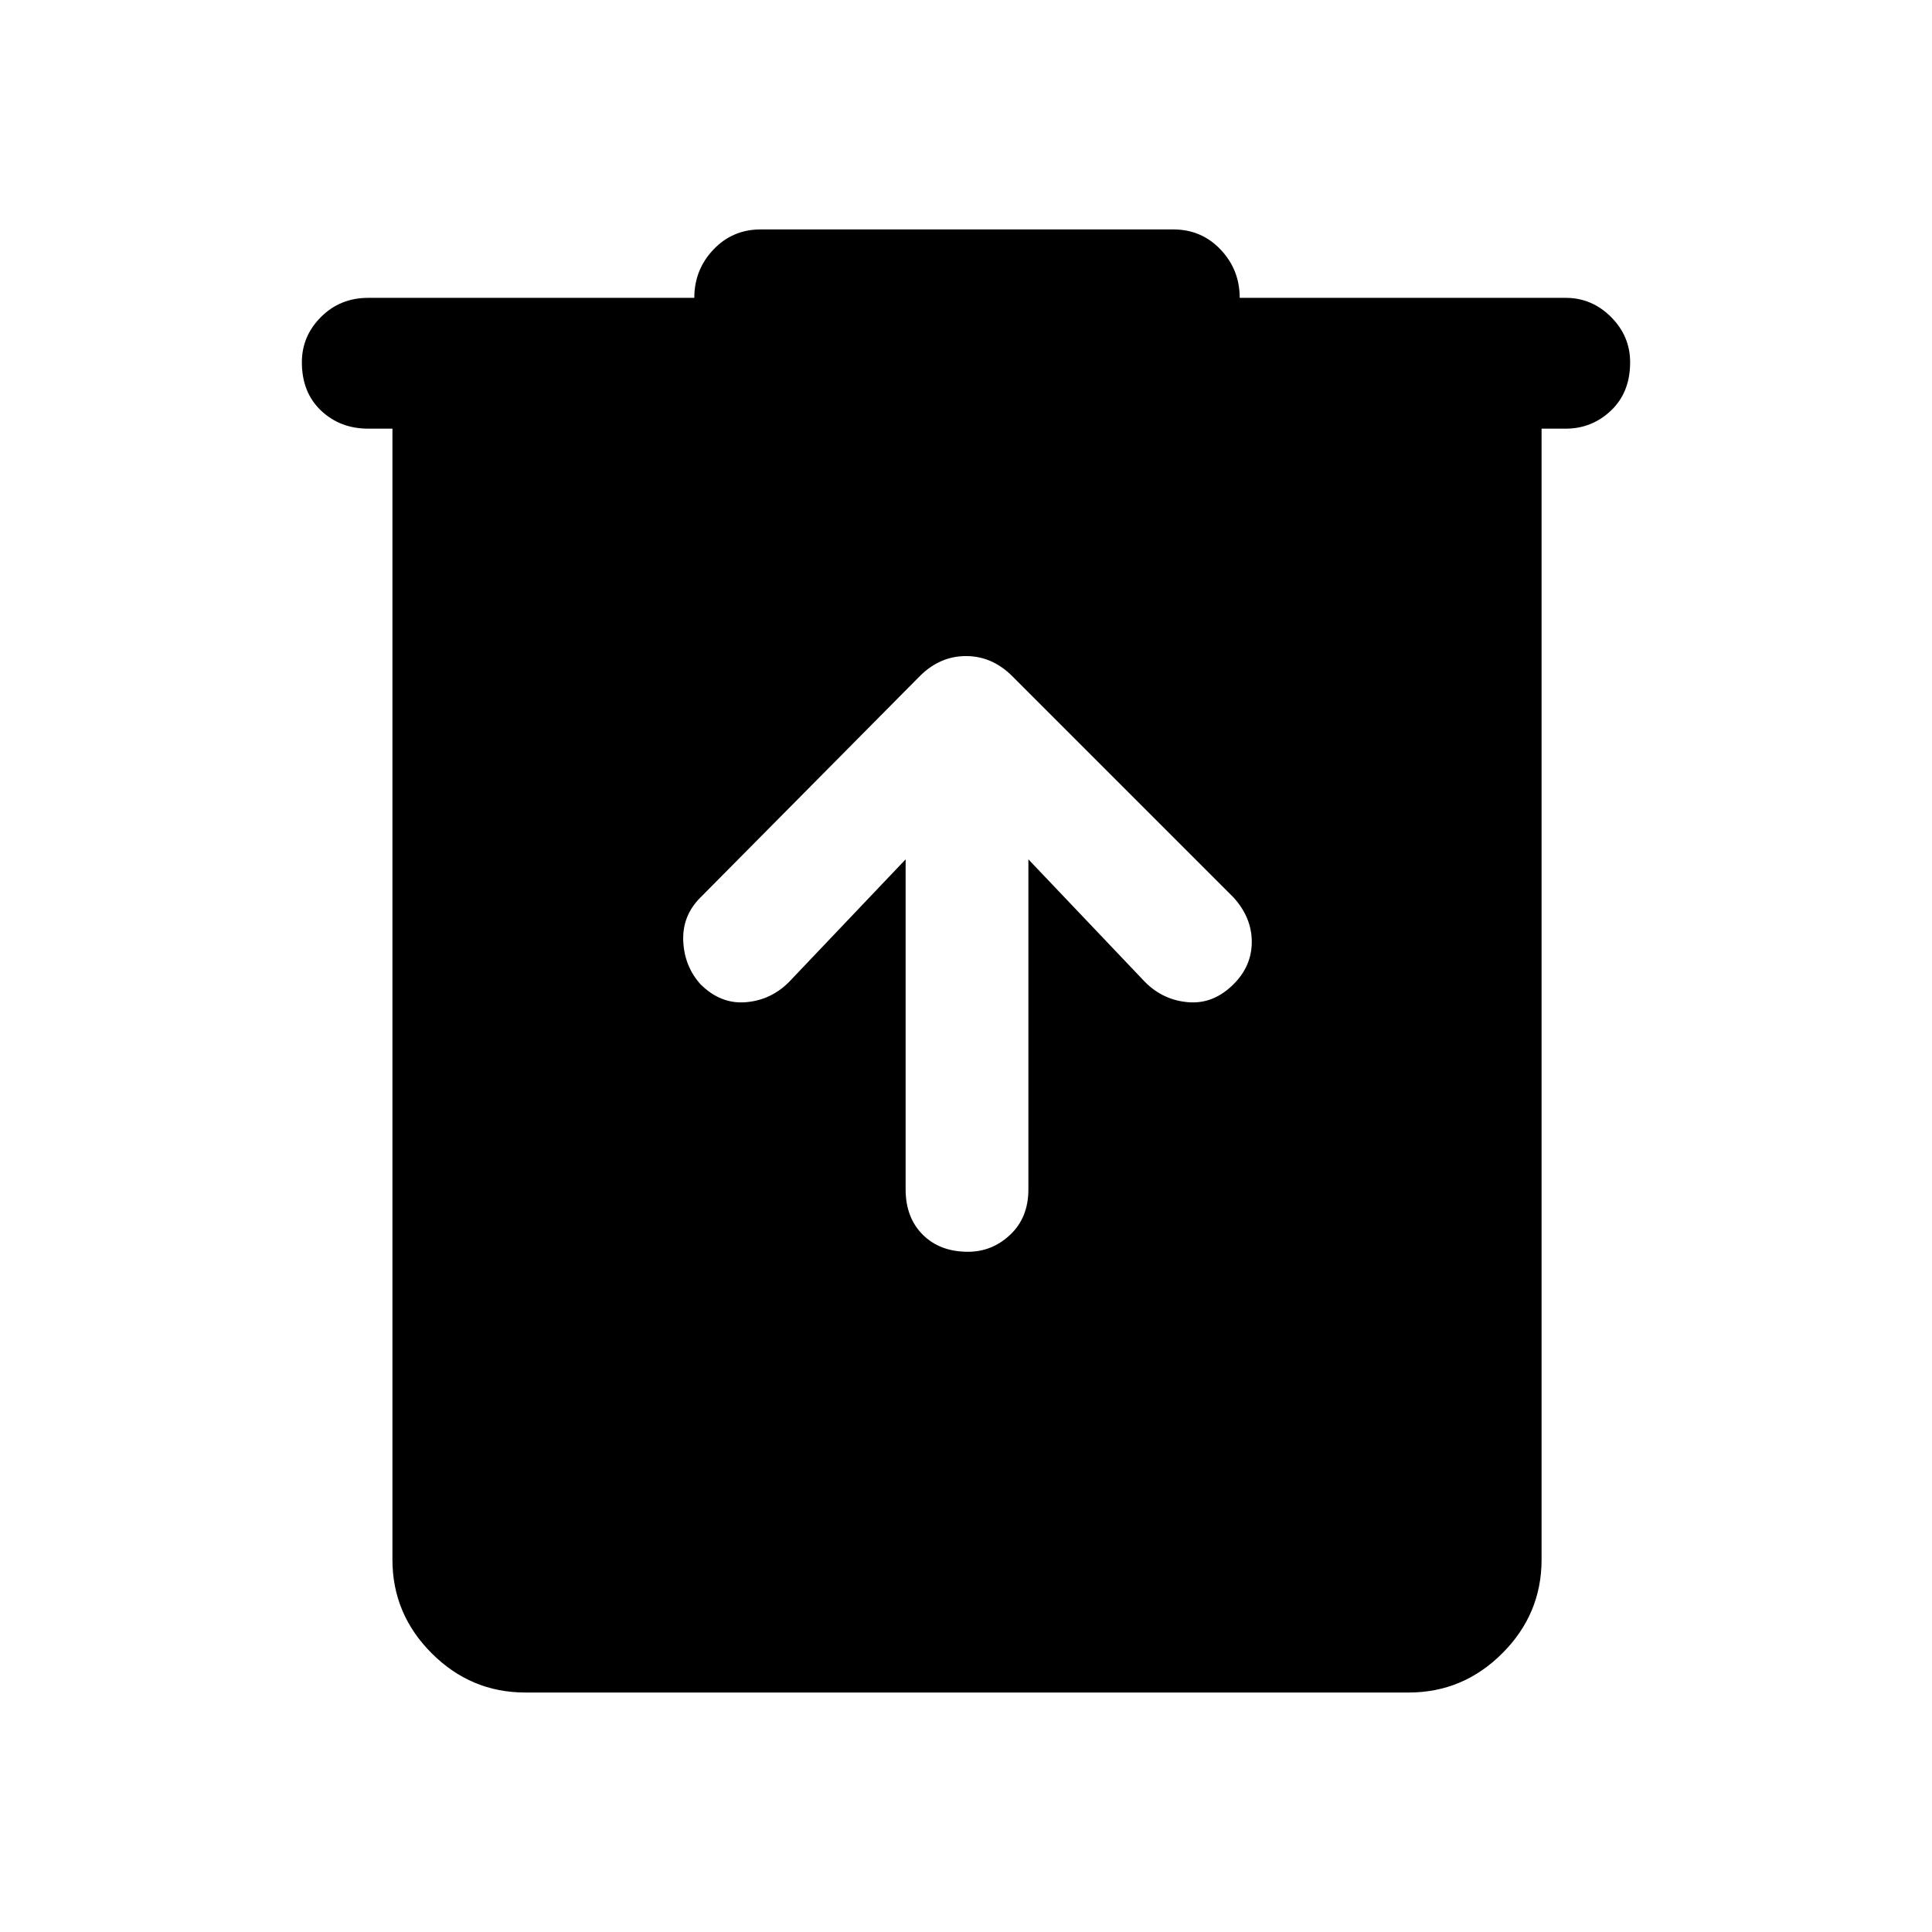 <svg xmlns="http://www.w3.org/2000/svg" height="48" width="48"><path d="M13.05 42.05q-1.35 0-2.325-.975-.975-.975-.975-2.325v-28.1h-.6q-.7 0-1.175-.45Q7.5 9.75 7.5 9q0-.65.475-1.125T9.15 7.4h8.1q0-.7.475-1.2t1.175-.5h10.25q.7 0 1.175.5.475.5.475 1.2h8.1q.65 0 1.125.475T40.5 9q0 .75-.475 1.2-.475.45-1.125.45h-.6v28.1q0 1.35-.975 2.325-.975.975-2.325.975Zm9.45-20.7v8.2q0 .7.425 1.125.425.425 1.125.425.6 0 1.05-.425.45-.425.45-1.125v-8.2l2.9 3.05q.45.45 1.075.5.625.05 1.125-.45.45-.45.45-1.05 0-.6-.45-1.1l-5.5-5.5q-.5-.5-1.15-.5-.65 0-1.15.5l-5.45 5.5q-.45.45-.425 1.075Q17 24 17.4 24.45q.5.5 1.125.45.625-.05 1.075-.5Z"/></svg>